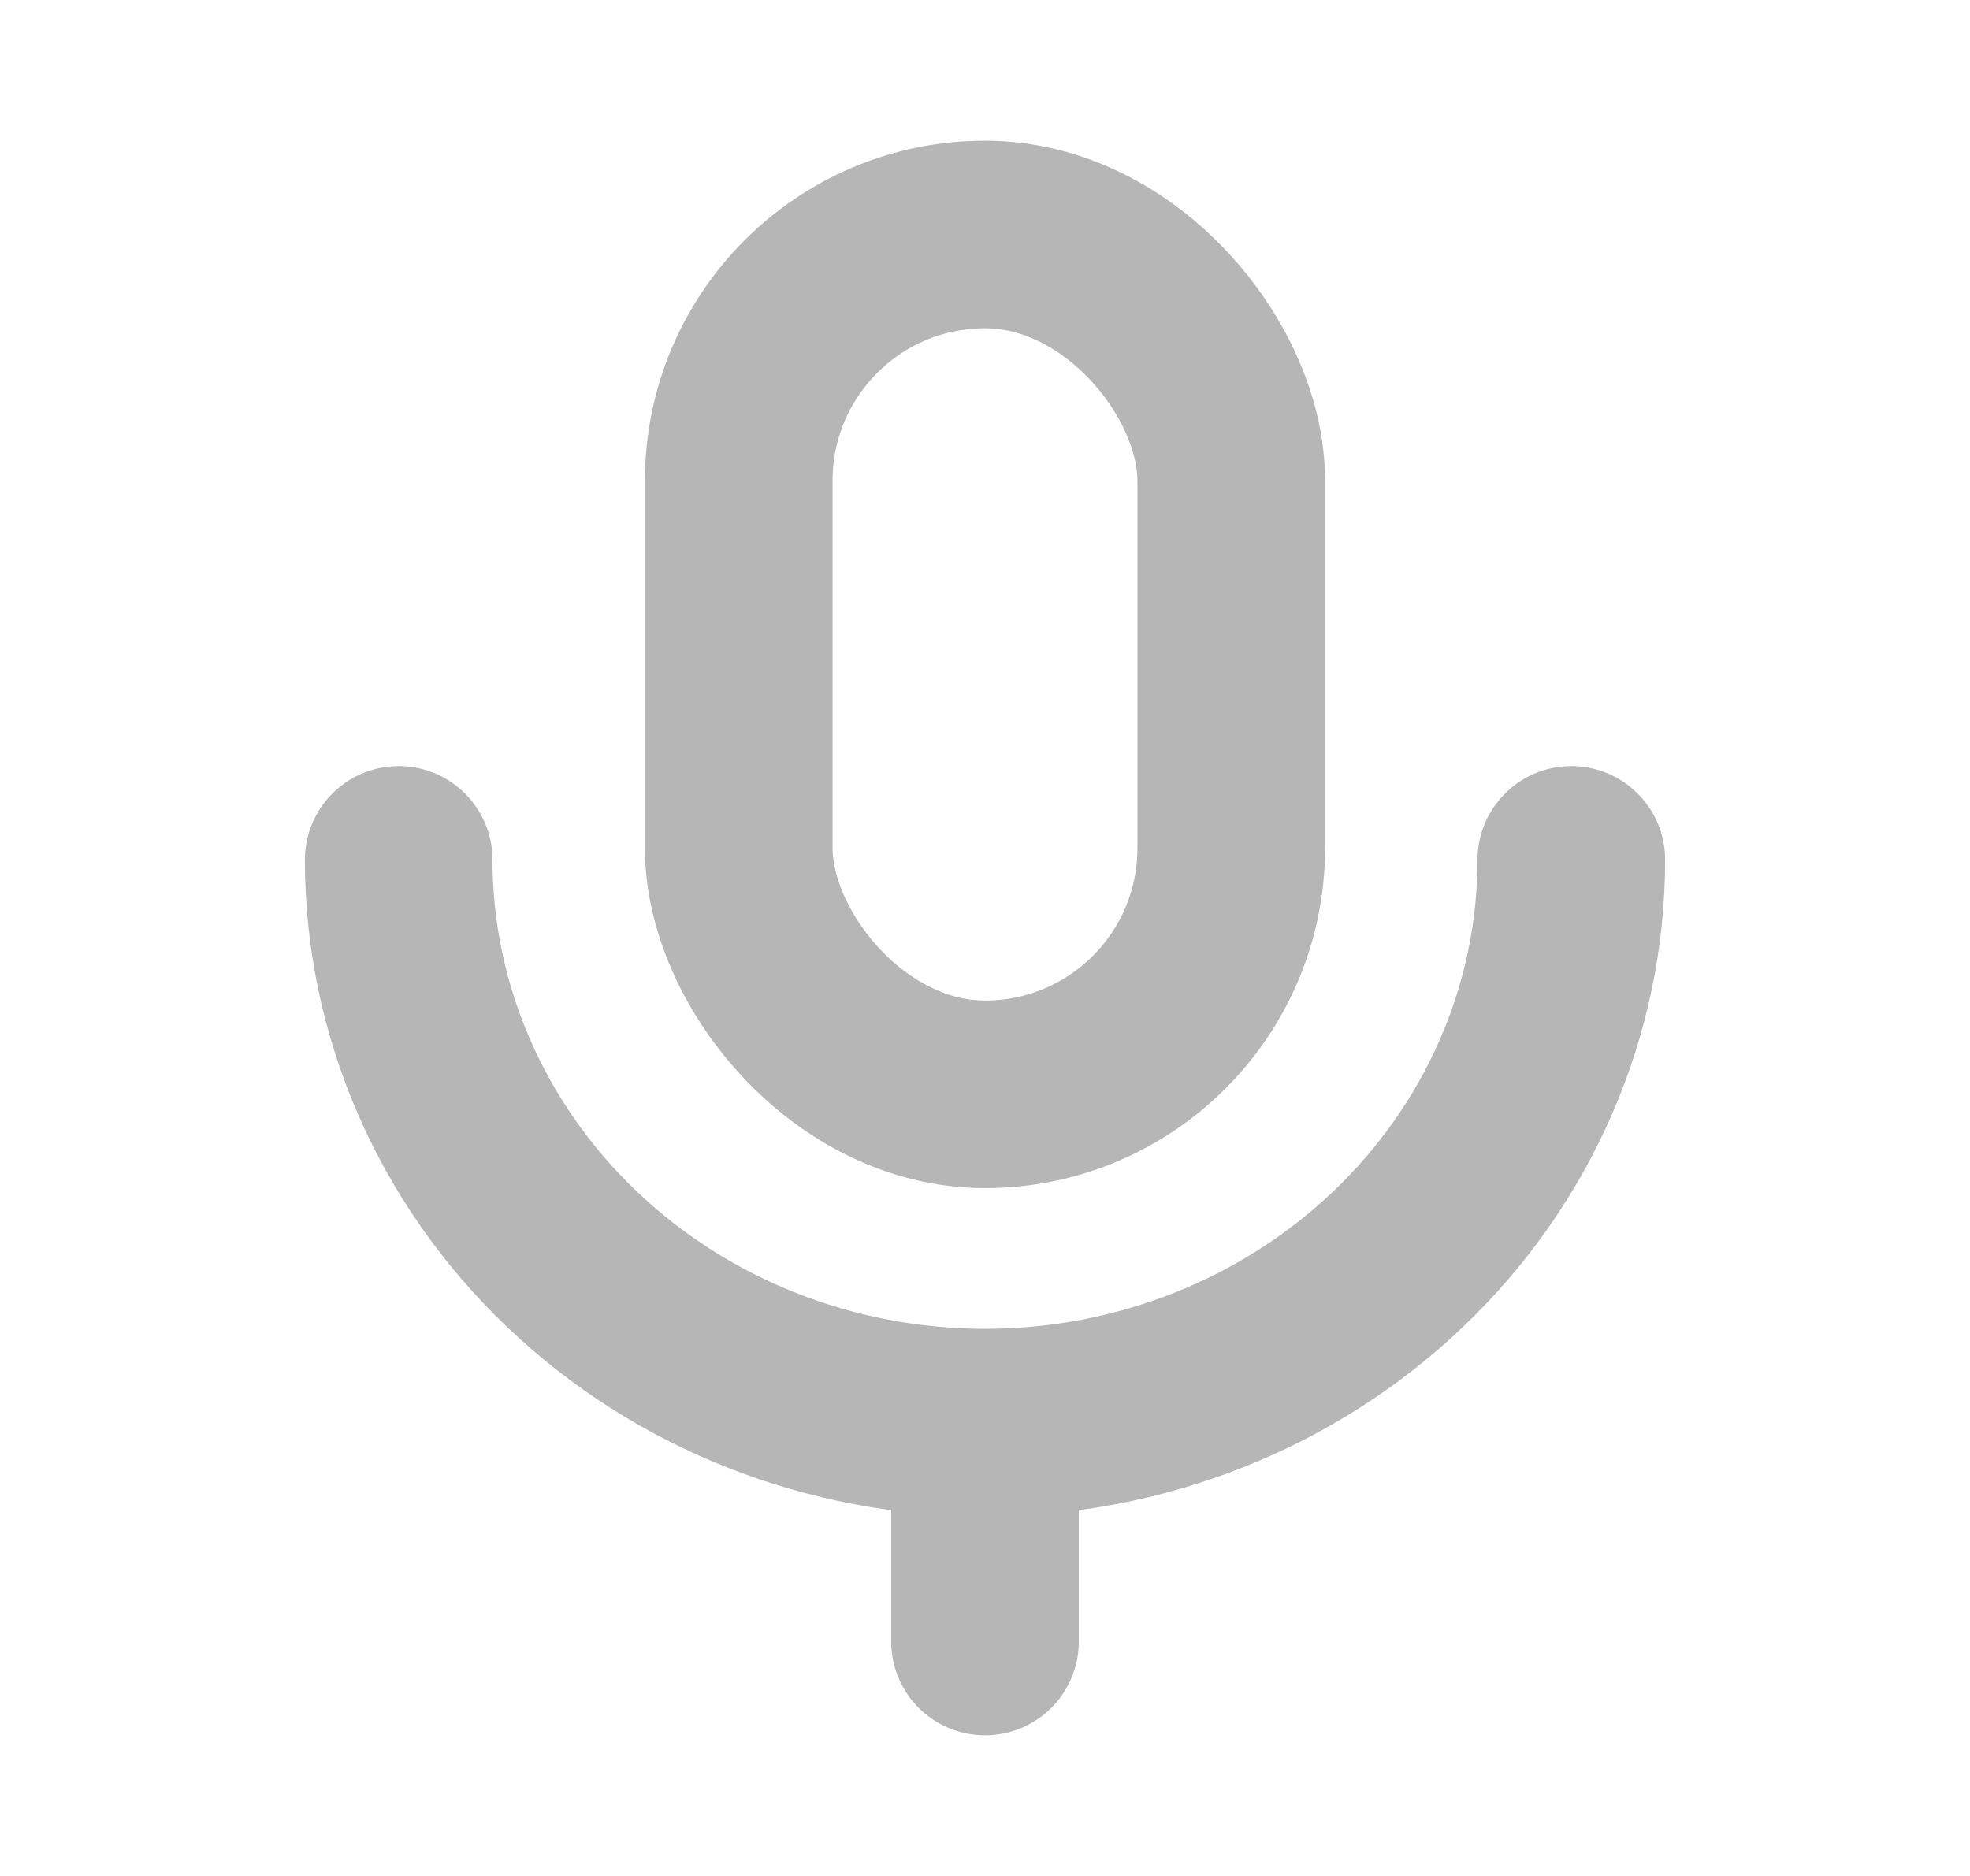 <svg width="21" height="20" viewBox="0 0 21 20" fill="none" xmlns="http://www.w3.org/2000/svg">
<rect x="7.875" y="2.5" width="5.25" height="9.167" rx="2.625" stroke="#B6B6B6" stroke-width="2" stroke-linejoin="round"/>
<path d="M4.25 9.167C4.25 10.774 4.921 12.305 6.098 13.426C7.273 14.546 8.858 15.167 10.5 15.167C12.142 15.167 13.726 14.546 14.902 13.426C16.079 12.305 16.75 10.774 16.75 9.167" stroke="#B6B6B6" stroke-width="2" stroke-linecap="round" stroke-linejoin="round"/>
<path d="M10.5 17.5V15.833" stroke="#B6B6B6" stroke-width="2" stroke-linecap="round" stroke-linejoin="round"/>
</svg>

